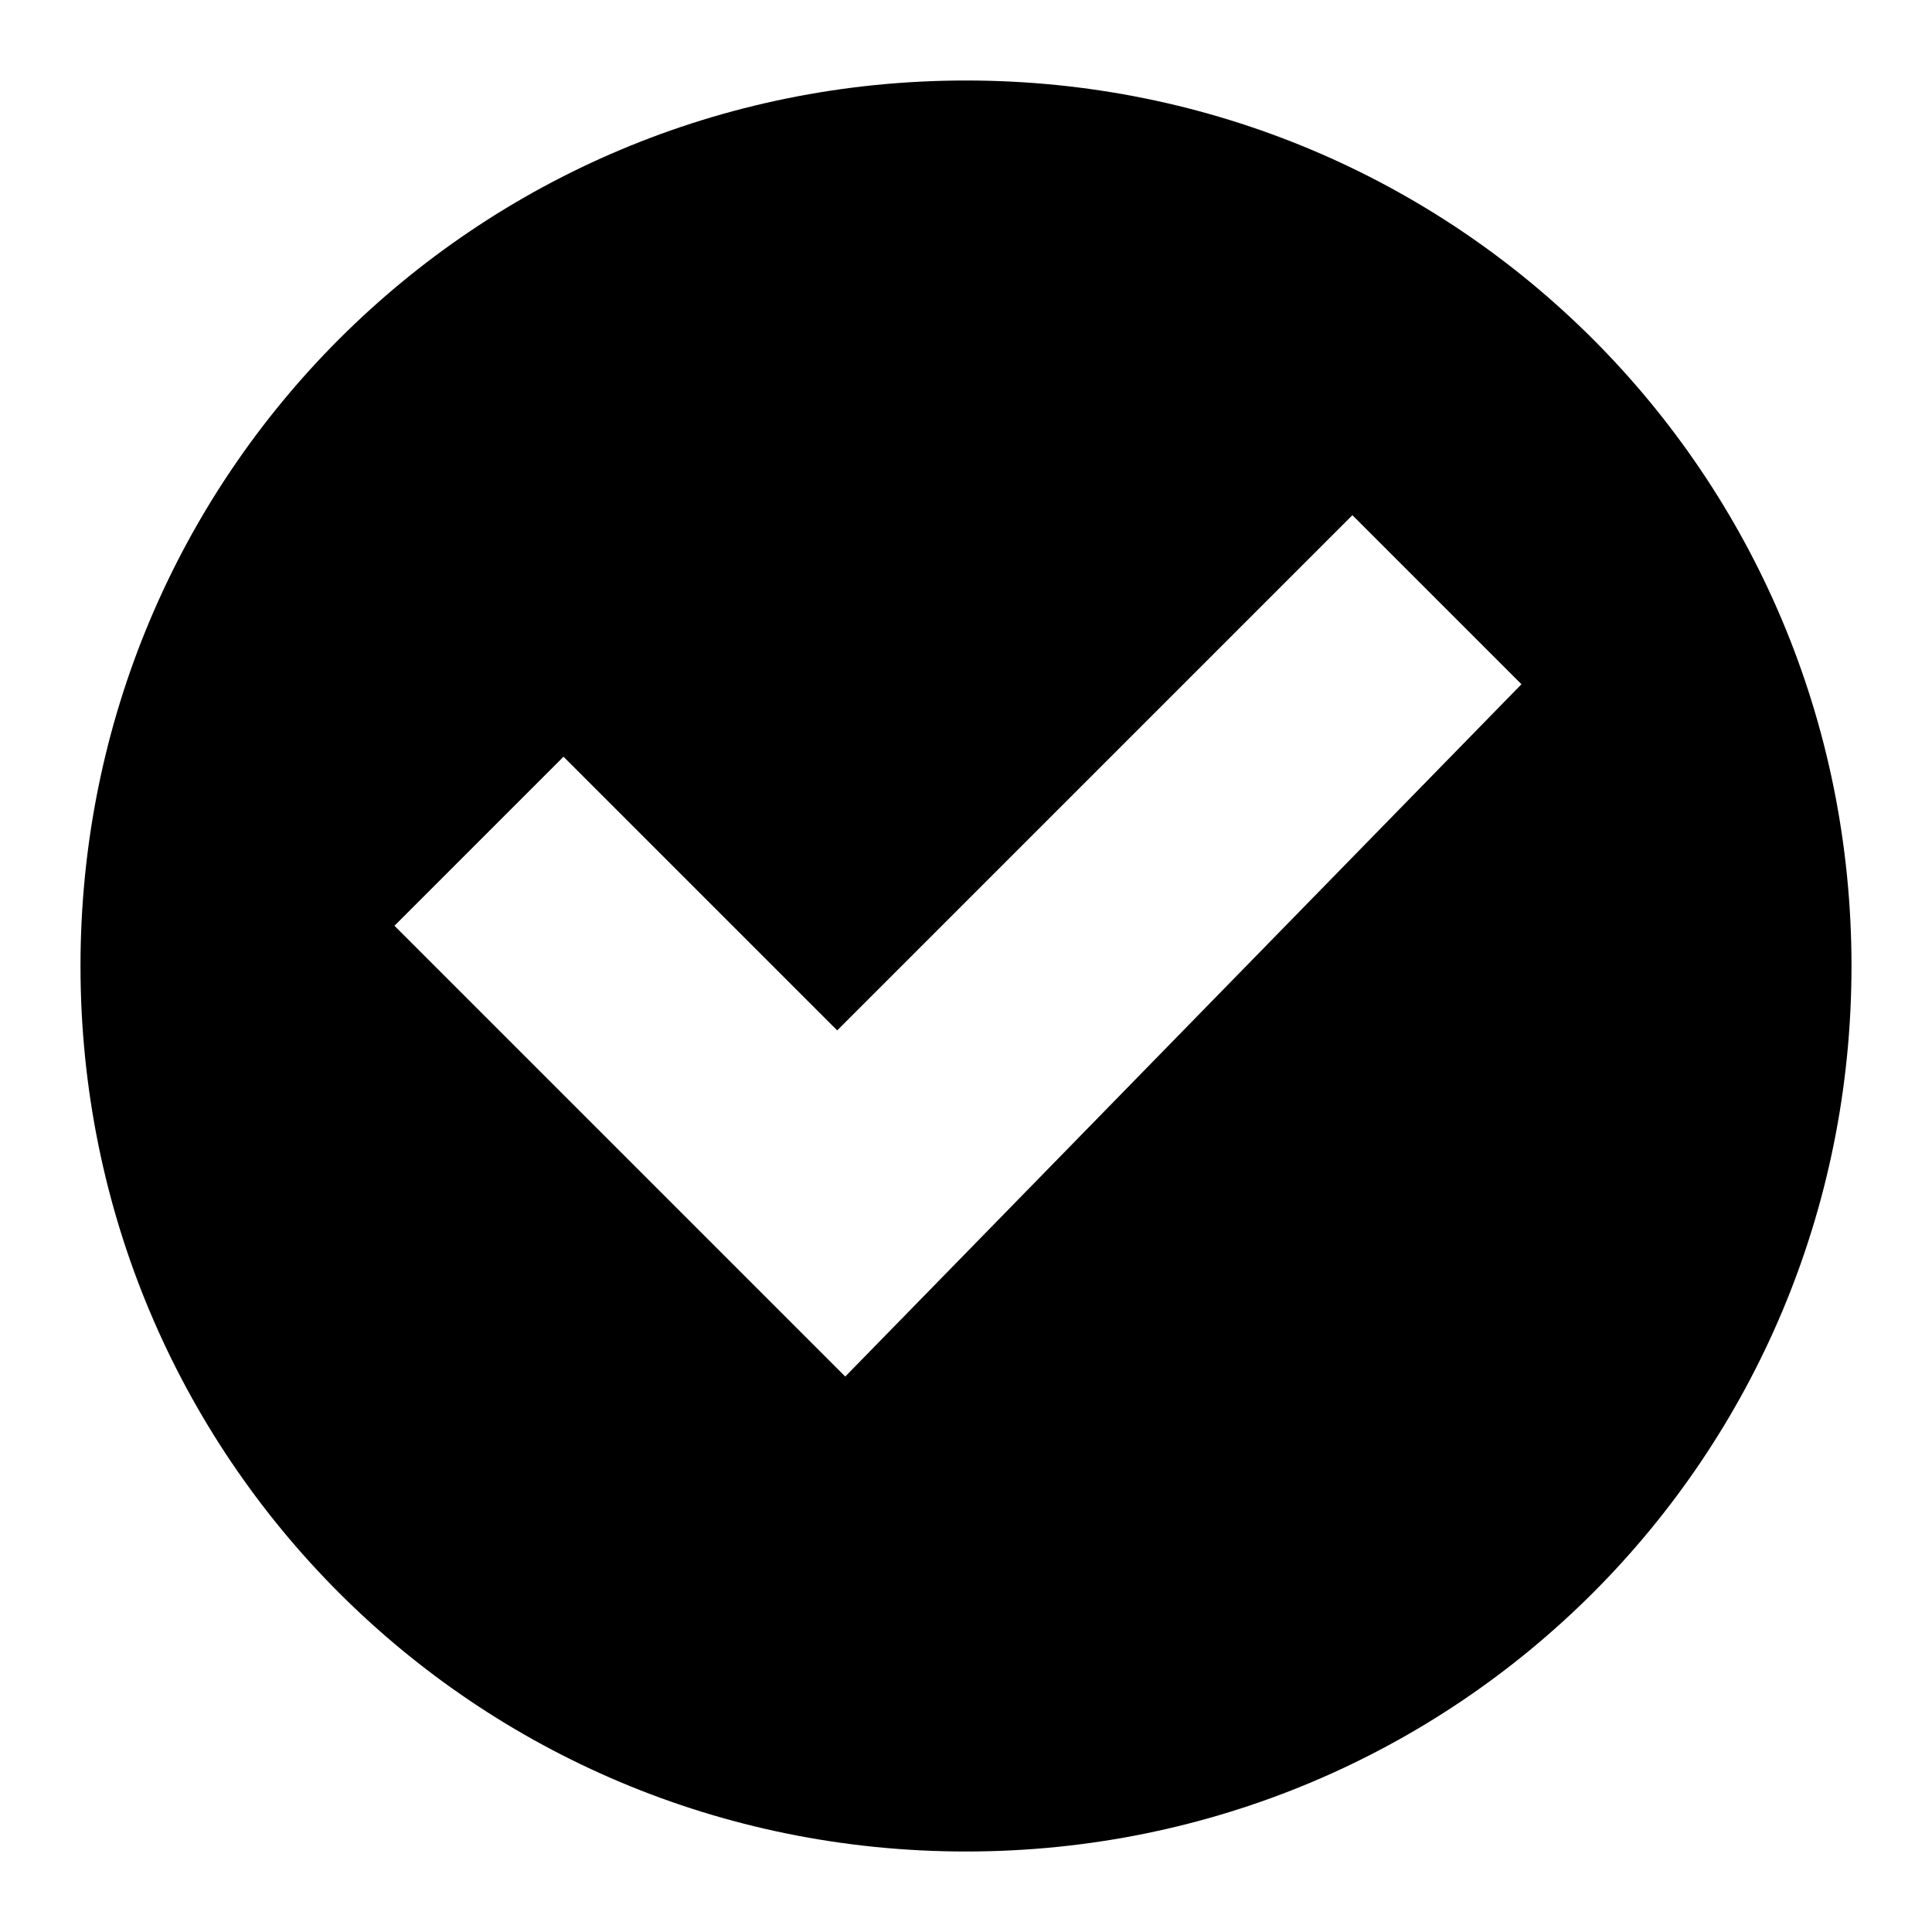 <svg width="24" height="24" viewBox="0 0 24 24" fill="none" xmlns="http://www.w3.org/2000/svg">
  <title>Circle check (filled)</title>
  <g transform="matrix(
          1 0
          0 1
          1 1
        )"><path fill-rule="nonzero" clip-rule="nonzero" d="M11 0C4.9 0 0 4.9 0 11C0 17.1 4.9 22 11 22C17.1 22 22 17.1 22 11C22 4.9 17.1 0 11 0ZM9.5 16.1L3.9 10.5L6 8.4L9.4 11.8L15.8 5.4L17.9 7.5L9.5 16.1Z" fill="currentColor" opacity="1"/></g>
</svg>